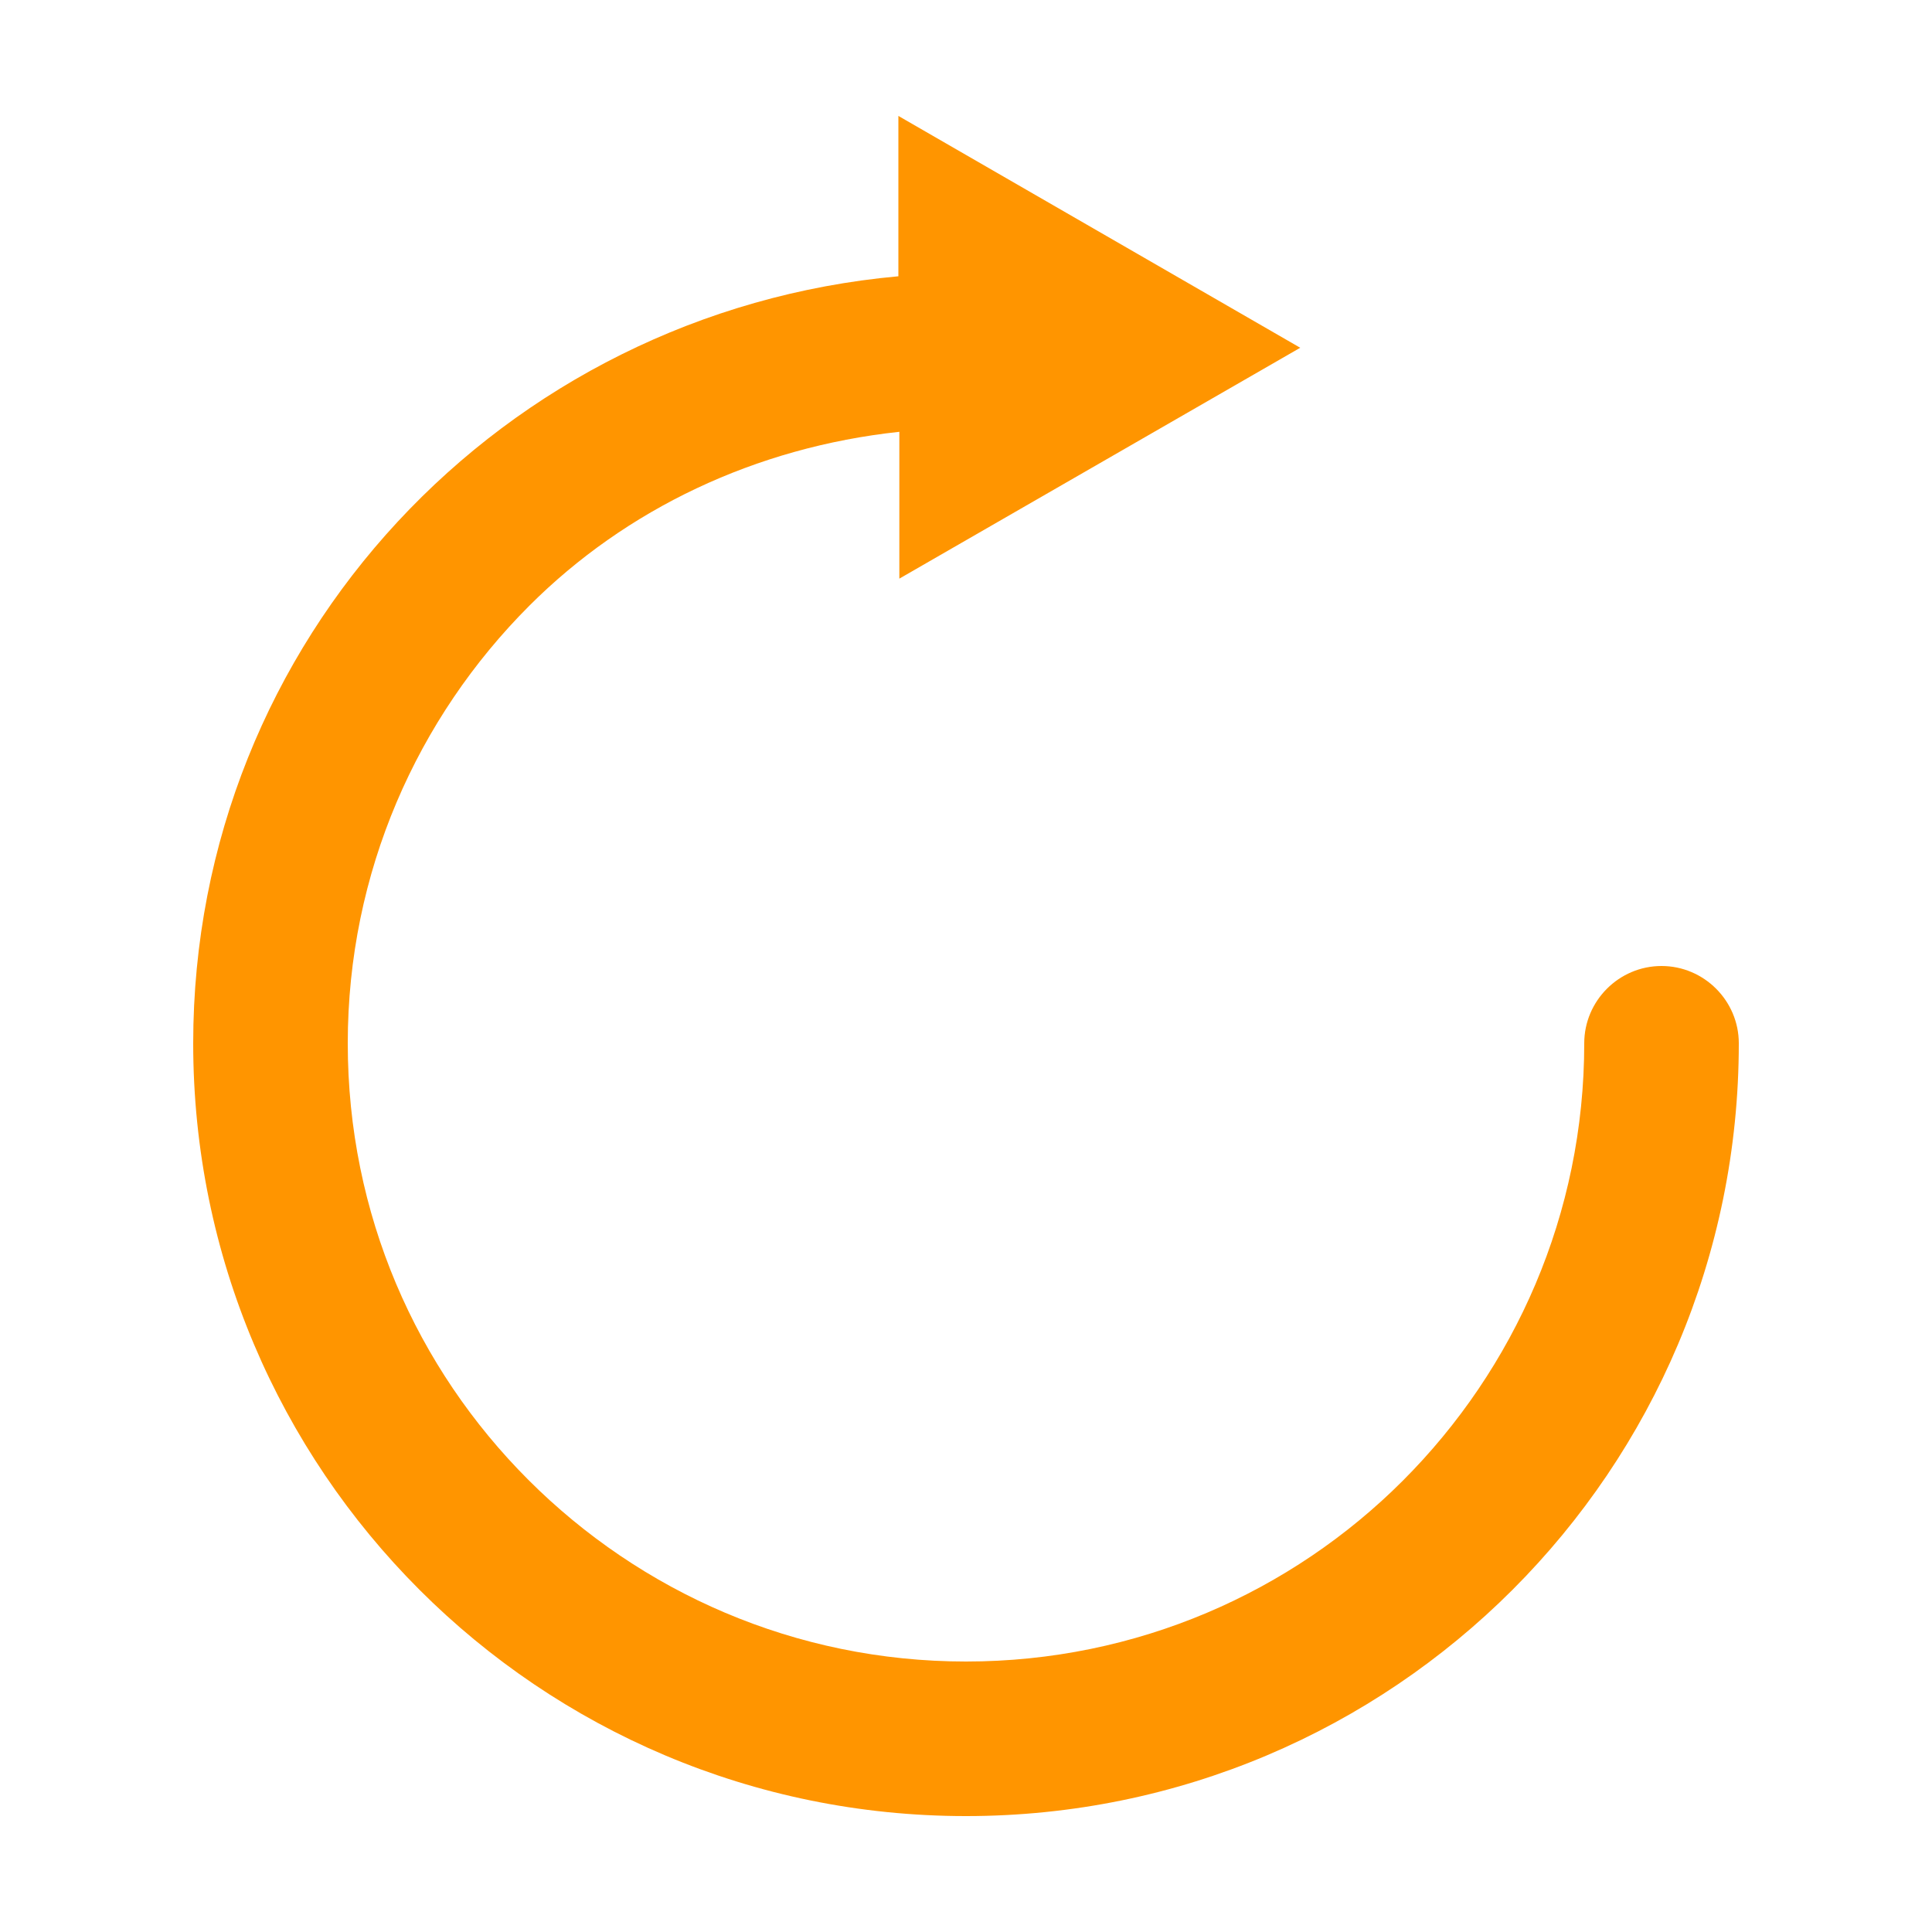 <?xml version="1.0" encoding="utf-8"?>
<!-- Generator: Adobe Illustrator 22.0.0, SVG Export Plug-In . SVG Version: 6.00 Build 0)  -->
<svg version="1.1" id="图层_1" xmlns="http://www.w3.org/2000/svg" xmlns:xlink="http://www.w3.org/1999/xlink" x="0px" y="0px"
	 viewBox="0 0 200 200" style="enable-background:new 0 0 200 200;" xml:space="preserve">
<style type="text/css">
	.st0{fill:#FF9500;}
</style>
<path class="st0" d="M172,100c-4.4,0-8,3.6-8,8h0c0,17.7-7.2,33.7-18.8,45.3C133.7,164.8,117.7,172,100,172
	c-17.7,0-33.7-7.2-45.3-18.8C43.1,141.6,36,125.7,36,108c0-17.7,7.2-33.7,18.8-45.3c10-10,23.4-16.4,38.3-18v15.2l41.5-23.9L93,12
	v16.6C52.1,32.3,20,66.2,20,108c0,44.2,35.8,80,80,80c44.2,0,80-35.8,80-80C180,103.6,176.4,100,172,100z"/>
</svg>
